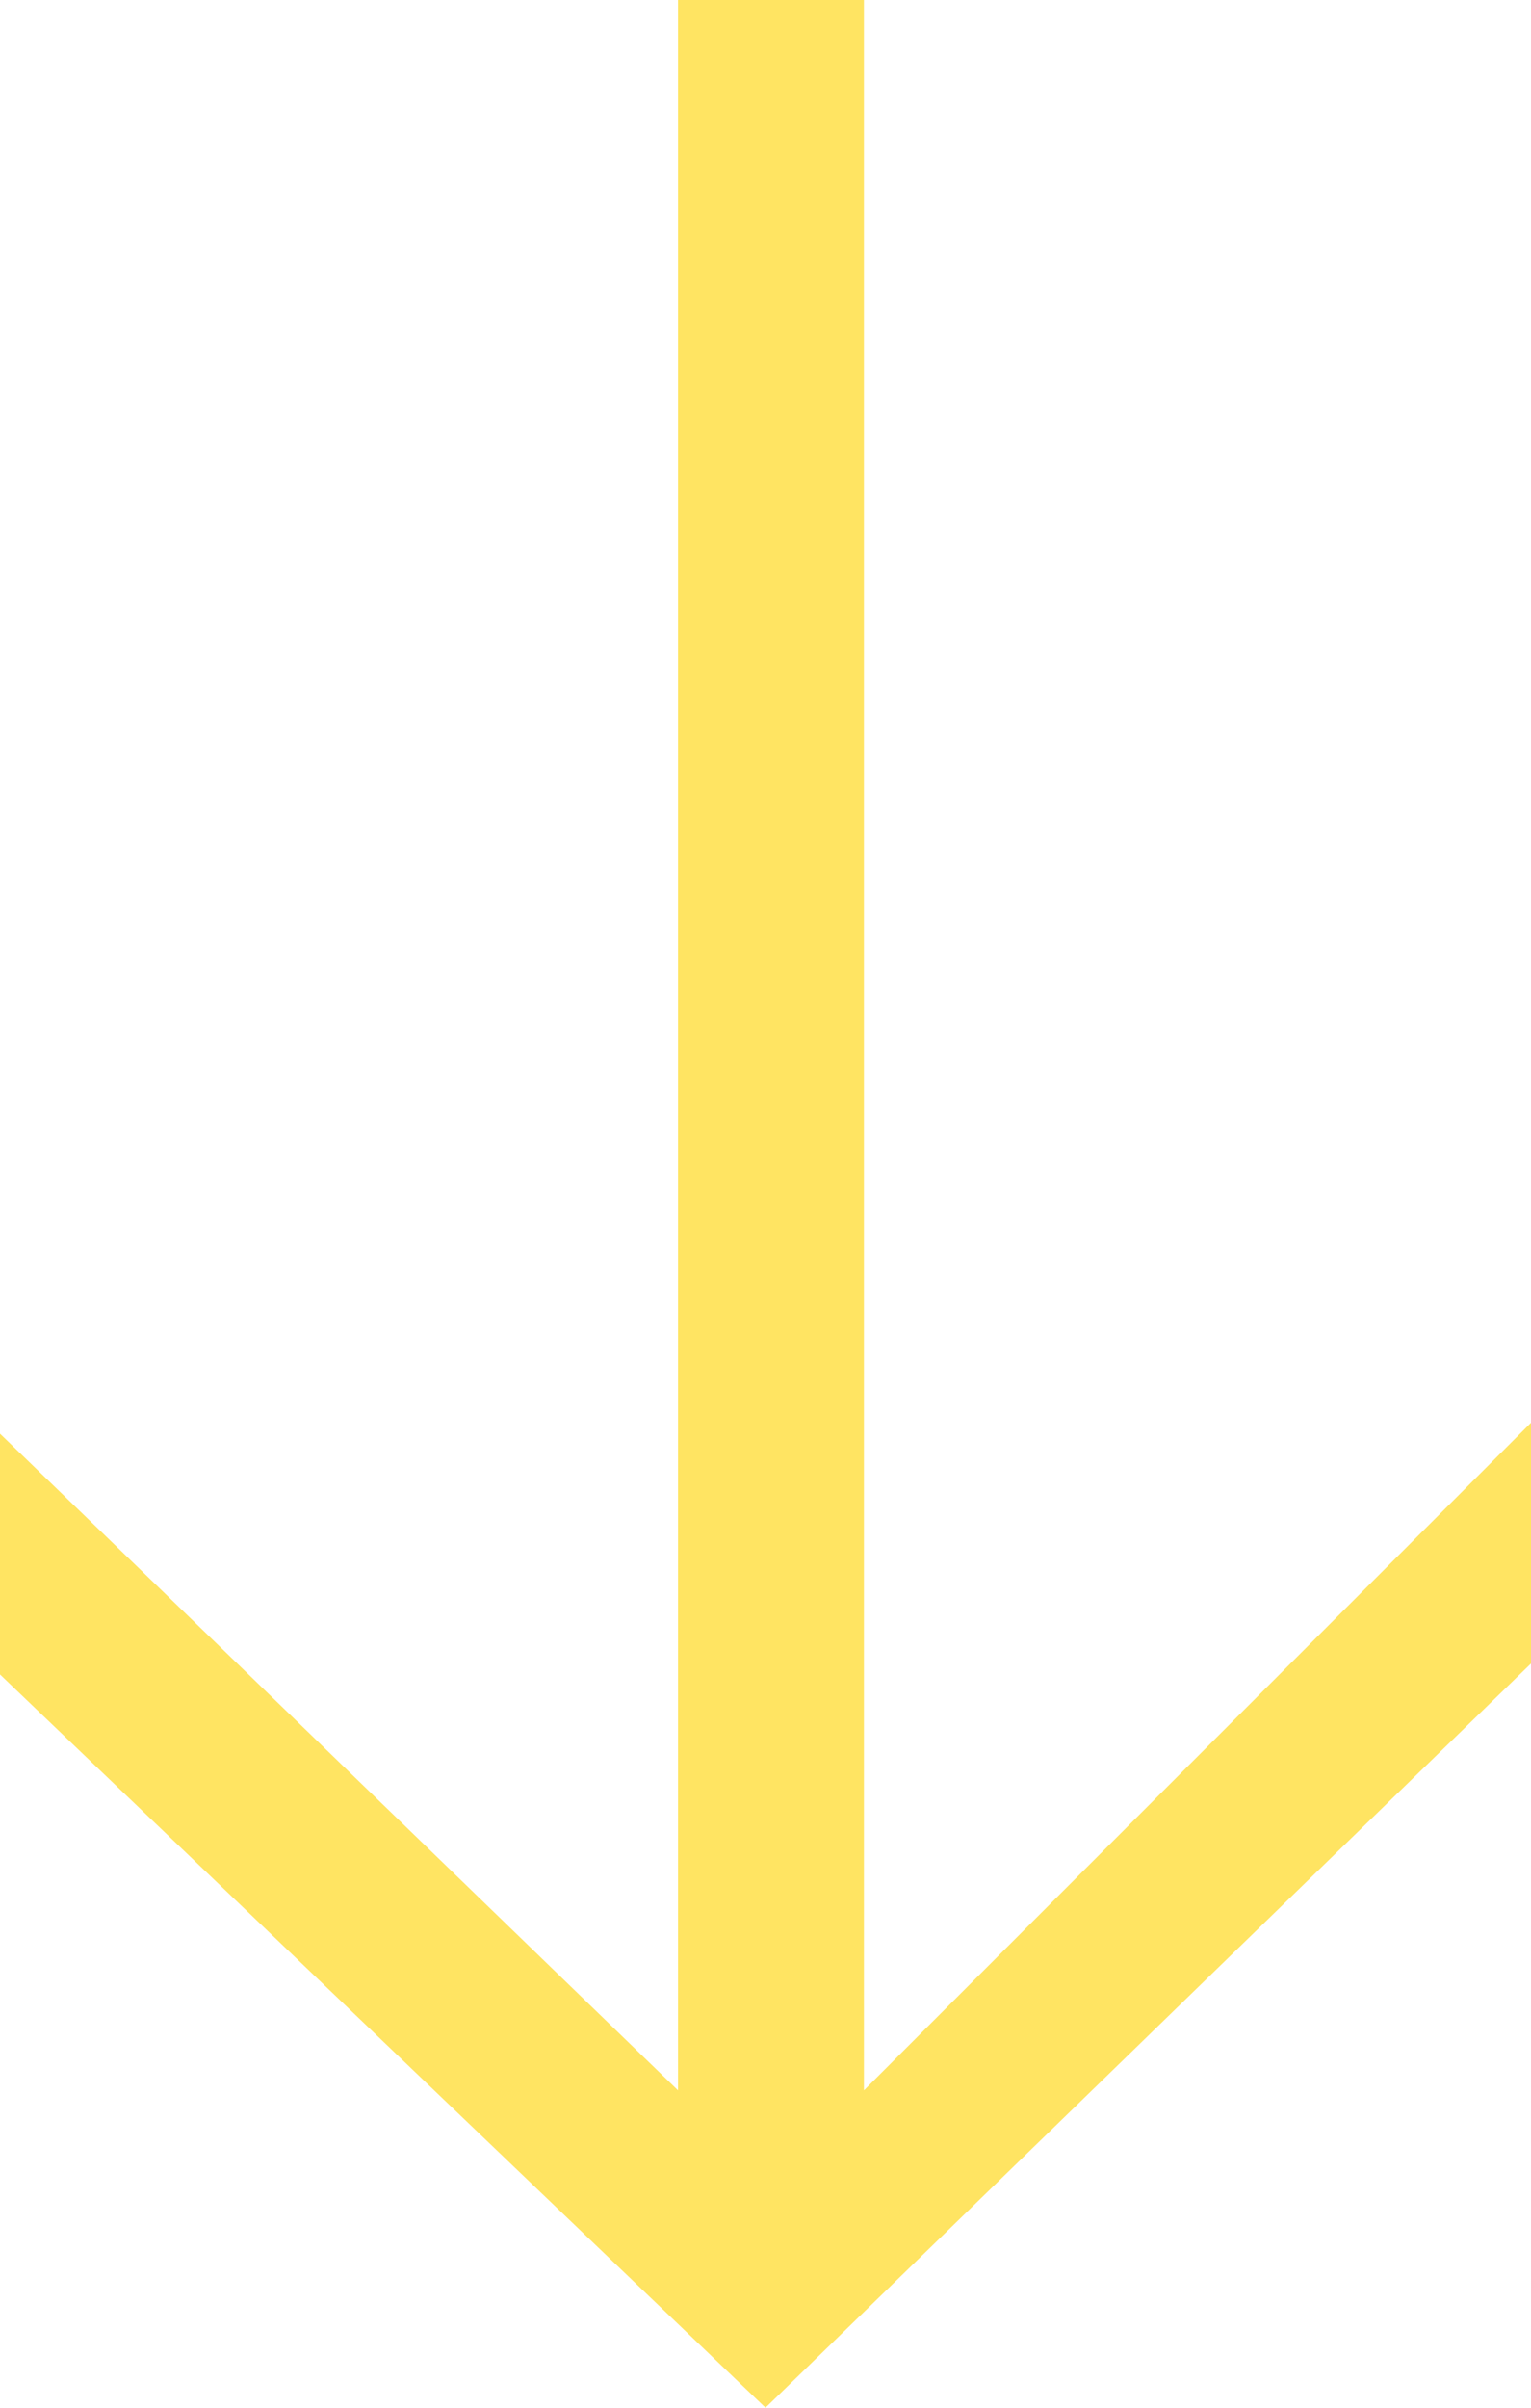 <?xml version="1.0" encoding="utf-8"?>
<!-- Generator: Adobe Illustrator 24.1.1, SVG Export Plug-In . SVG Version: 6.00 Build 0)  -->
<svg version="1.1" id="Слой_1" xmlns="http://www.w3.org/2000/svg" xmlns:xlink="http://www.w3.org/1999/xlink" x="0px" y="0px"
	 viewBox="0 0 14 22" style="enable-background:new 0 0 14 22;" xml:space="preserve">
<style type="text/css">
	.st0{fill-rule:evenodd;clip-rule:evenodd;fill:#FFE462;}
</style>
<path class="st0" d="M6.2,0v19.1l-6.2-6v2.2L7,22l7-6.8V13l-6.1,6.1V0H6.2z"/>
</svg>
